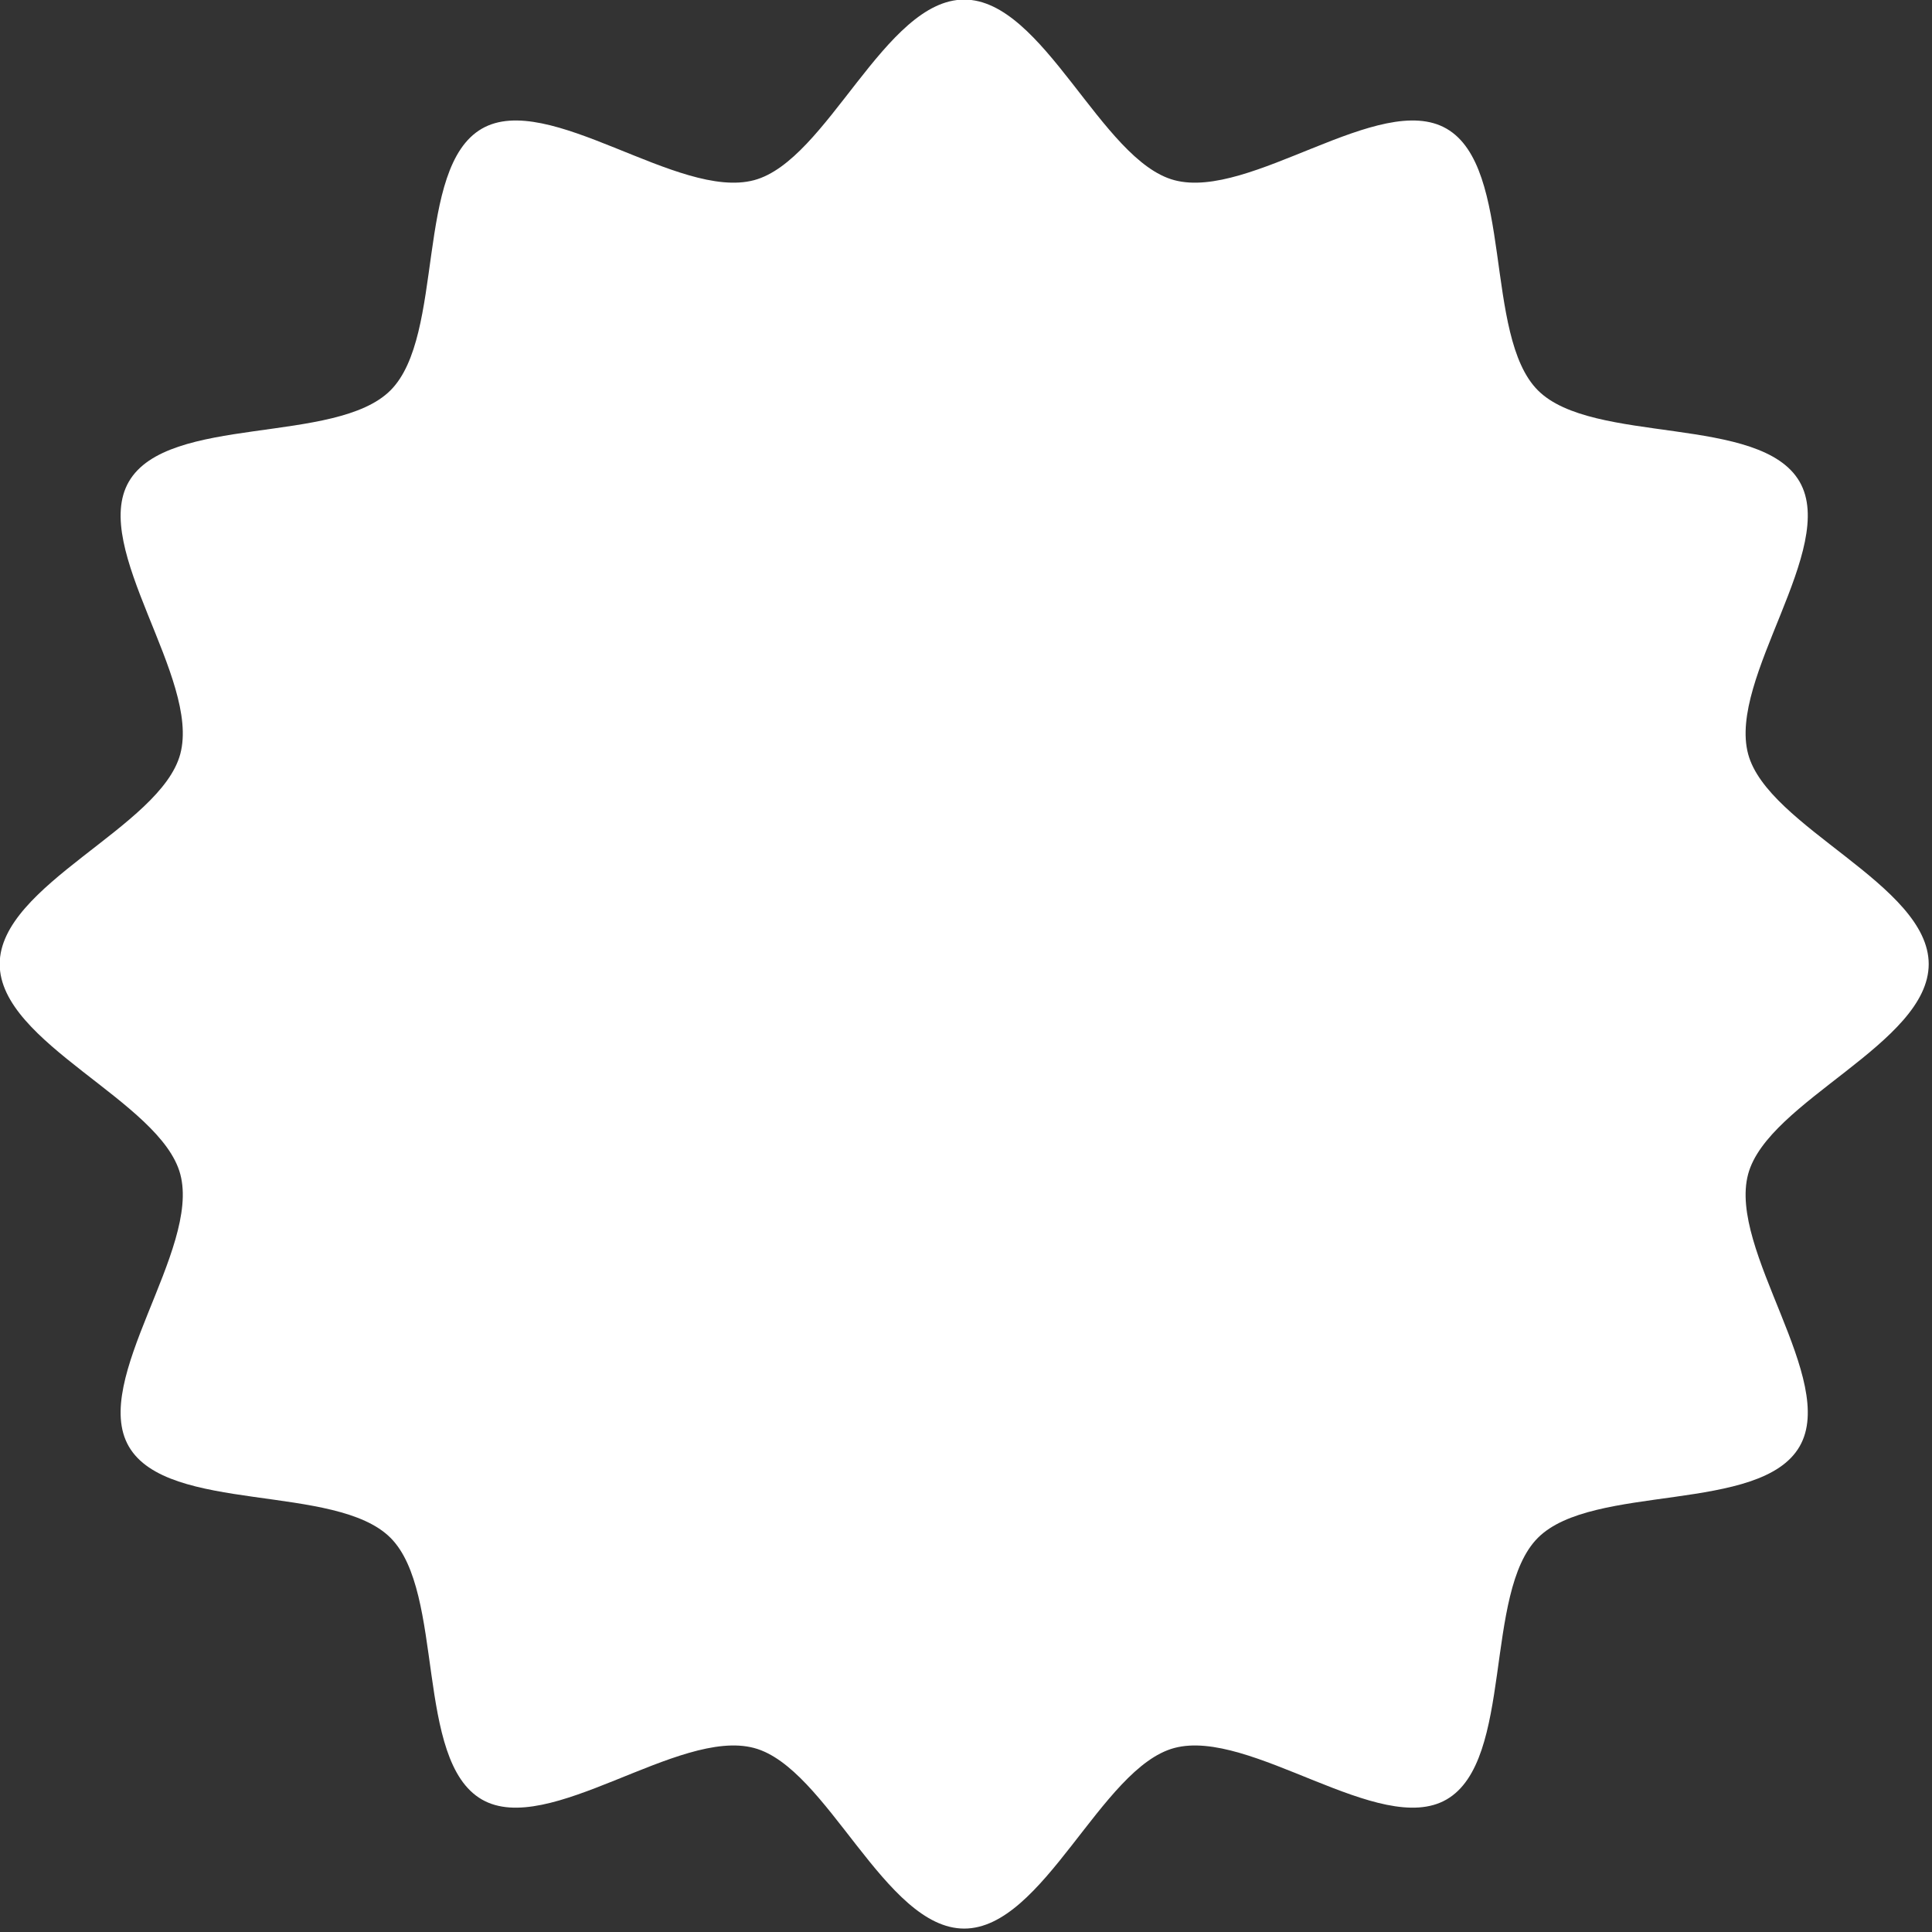 <?xml version="1.0" encoding="UTF-8" standalone="no"?>
<!DOCTYPE svg PUBLIC "-//W3C//DTD SVG 1.1//EN" "http://www.w3.org/Graphics/SVG/1.1/DTD/svg11.dtd">
<svg width="100%" height="100%" viewBox="0 0 100 100" version="1.1" xmlns="http://www.w3.org/2000/svg" xmlns:xlink="http://www.w3.org/1999/xlink" xml:space="preserve" xmlns:serif="http://www.serif.com/" style="fill-rule:evenodd;clip-rule:evenodd;stroke-linejoin:round;stroke-miterlimit:2;">
    <rect x="0" y="0" width="100" height="100" fill="#333333" stroke="none"/>
    <g transform="matrix(0.119,0,0,0.119,-10.226,-14.54)">
        <path d="M924.837,541.517C924.837,576.096 854.812,601.013 846.288,632.905C837.468,665.902 885.392,722.438 868.676,751.329C851.721,780.635 778.646,767.277 754.862,791.061C731.078,814.845 744.436,887.919 715.13,904.875C686.239,921.59 629.704,873.666 596.706,882.486C564.815,891.01 539.898,961.035 505.32,961.035C470.741,961.035 445.824,891.01 413.933,882.486C380.935,873.666 324.399,921.59 295.508,904.874C266.202,887.918 279.56,814.844 255.776,791.06C231.992,767.276 158.918,780.634 141.962,751.328C125.247,722.437 173.171,665.902 164.351,632.904C155.827,601.013 85.802,576.096 85.802,541.517C85.802,506.939 155.827,482.022 164.351,450.13C173.171,417.133 125.247,360.597 141.963,331.706C158.919,302.4 231.993,315.758 255.777,291.974C279.561,268.19 266.203,195.116 295.509,178.16C324.4,161.445 380.935,209.369 413.933,200.549C445.824,192.025 470.741,122 505.32,122C539.898,122 564.815,192.025 596.707,200.549C629.704,209.369 686.24,161.445 715.131,178.161C744.437,195.117 731.079,268.191 754.863,291.975C778.647,315.759 851.721,302.401 868.677,331.707C885.392,360.598 837.468,417.133 846.288,450.131C854.812,482.022 924.837,506.939 924.837,541.517Z" style="fill:white;fill-rule:nonzero;"/>
    </g>
</svg>
